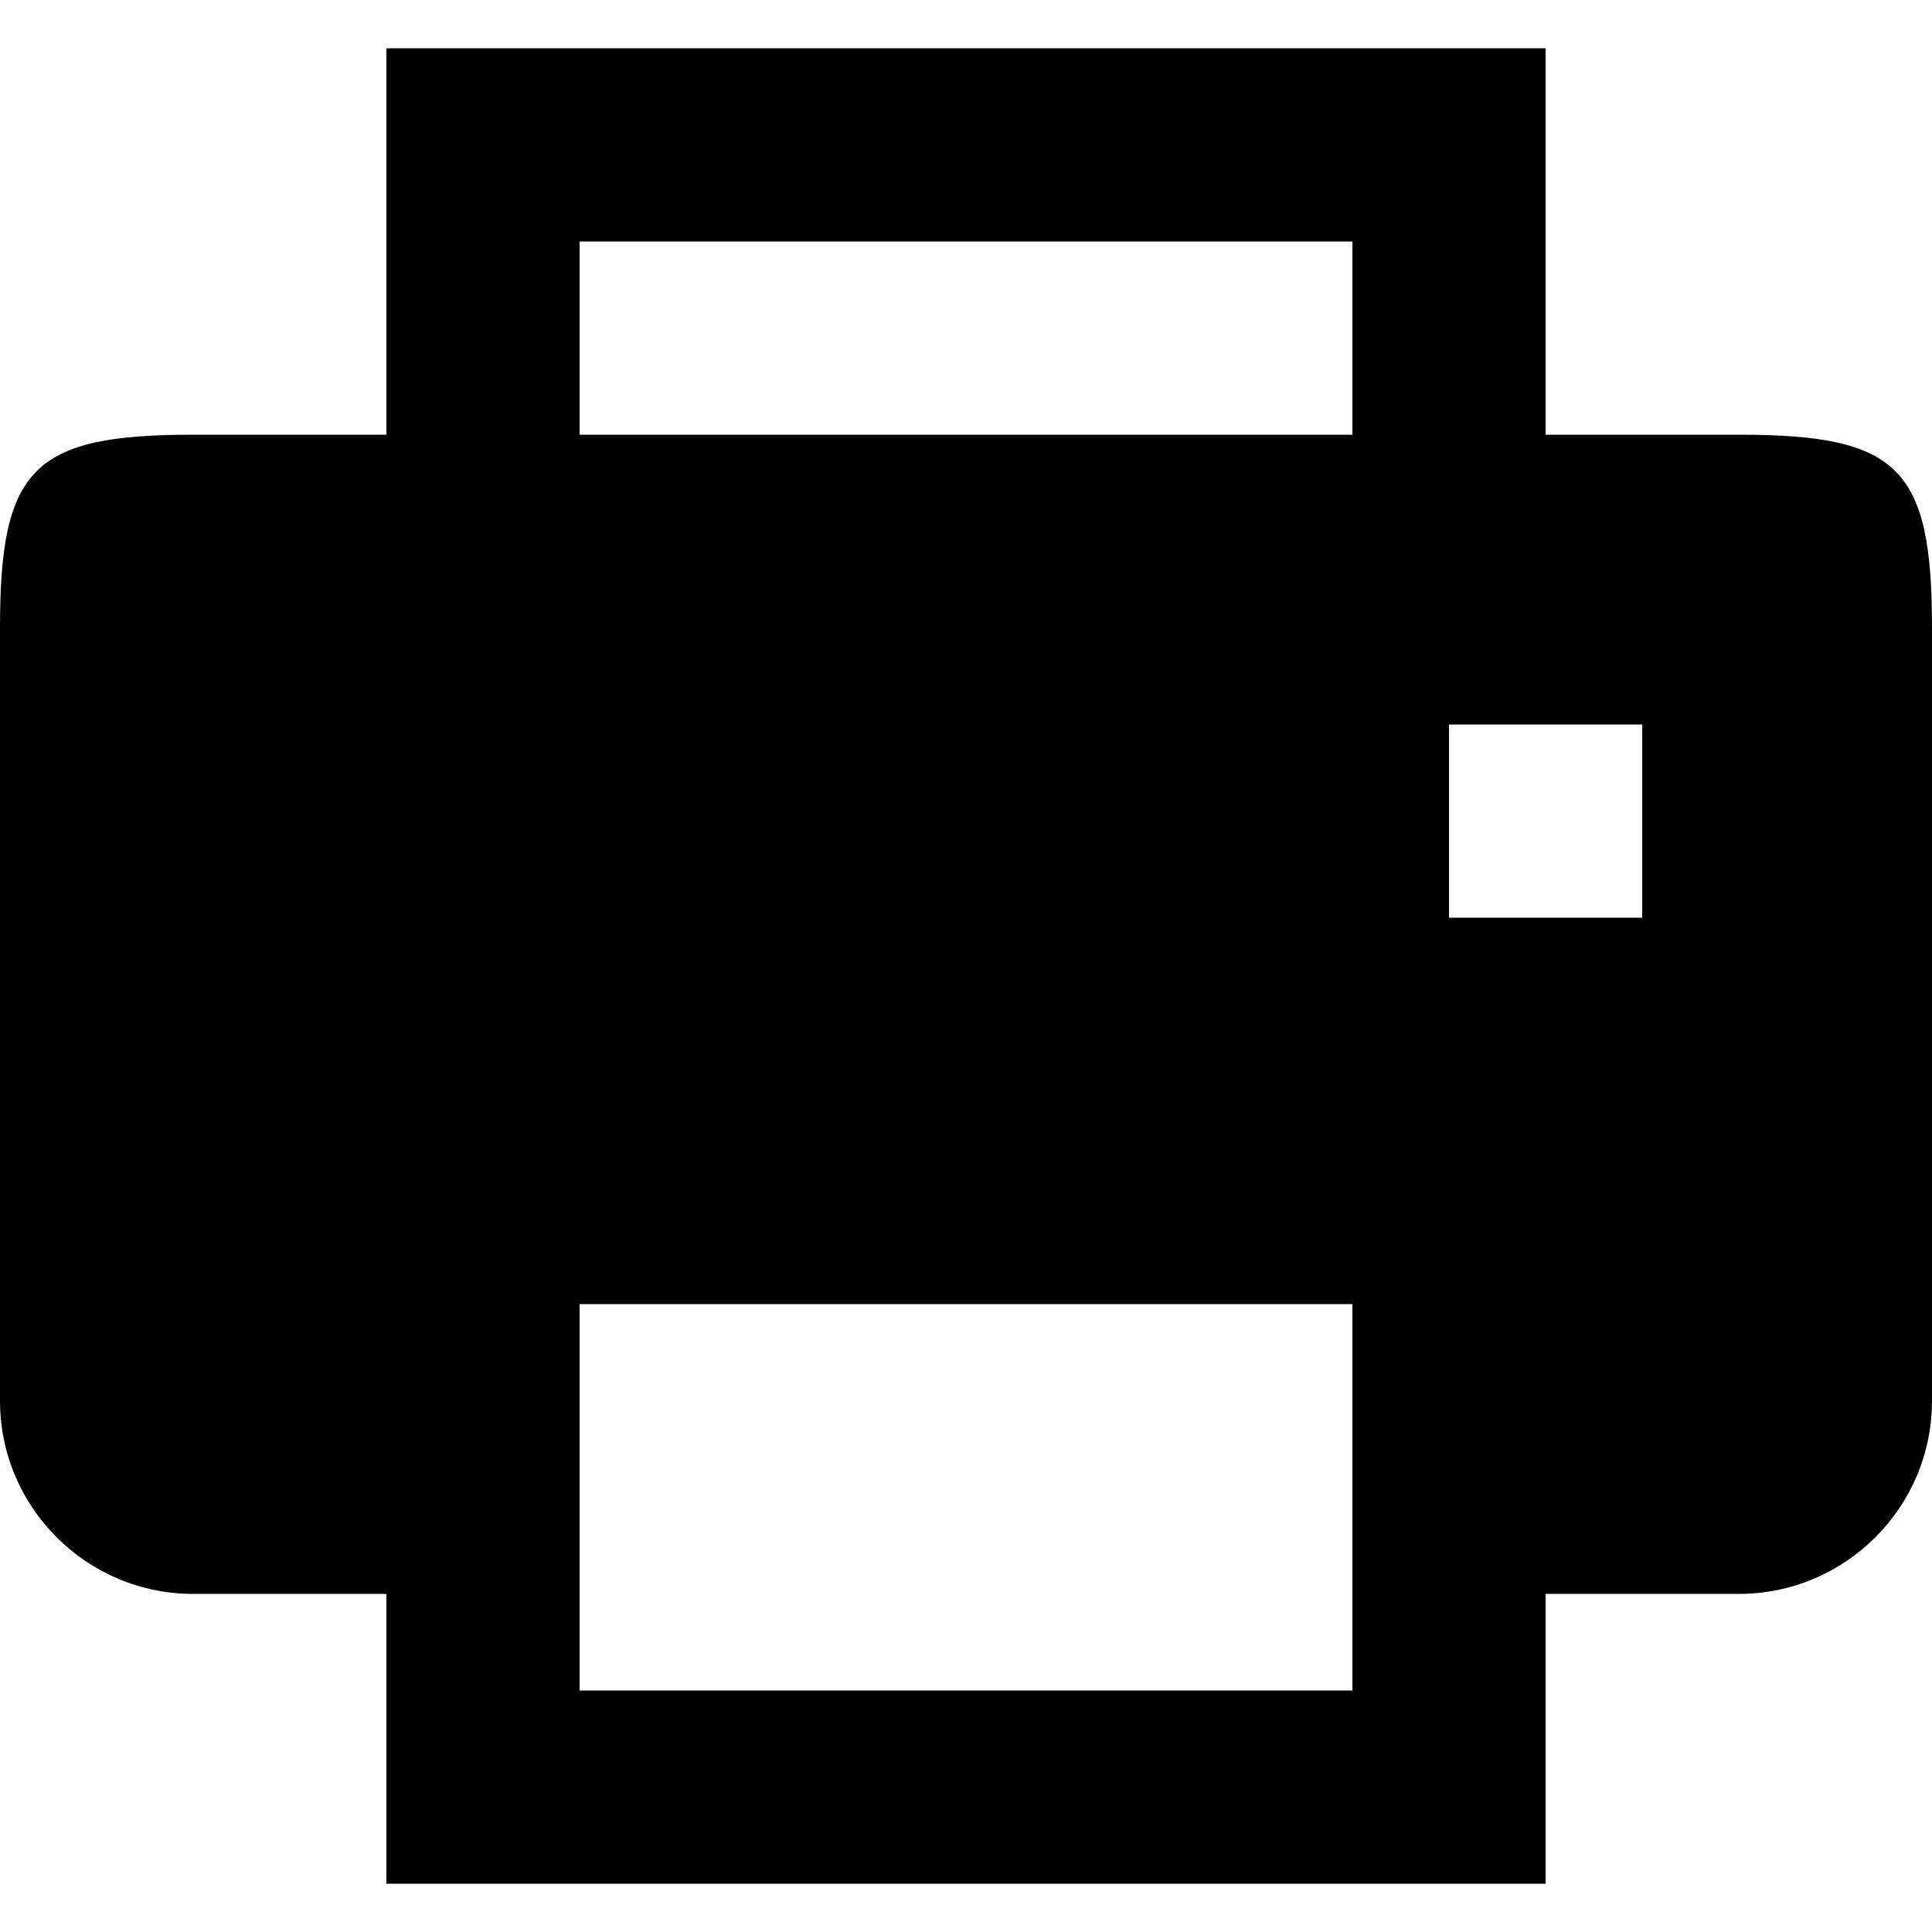 <!-- Generated by IcoMoon.io -->
<svg version="1.1" xmlns="http://www.w3.org/2000/svg" width="32" height="32" viewBox="0 0 32 32">
<title>printer</title>
<path d="M28.8 7.2h-3.2v-6.4h-19.2v6.4h-3.2c-2.651 0-3.2 0.549-3.2 3.2v12.8c0 1.766 1.434 3.2 3.2 3.2h3.2v4.8h19.2v-4.8h3.2c1.766 0 3.2-1.434 3.2-3.2v-12.8c0-2.651-0.549-3.2-3.2-3.2zM9.6 4h12.8v3.2h-12.8v-3.2zM9.6 28v-6.4h12.8v6.4h-12.8zM27.2 15.2h-3.2v-3.2h3.2v3.2z"></path>
</svg>
